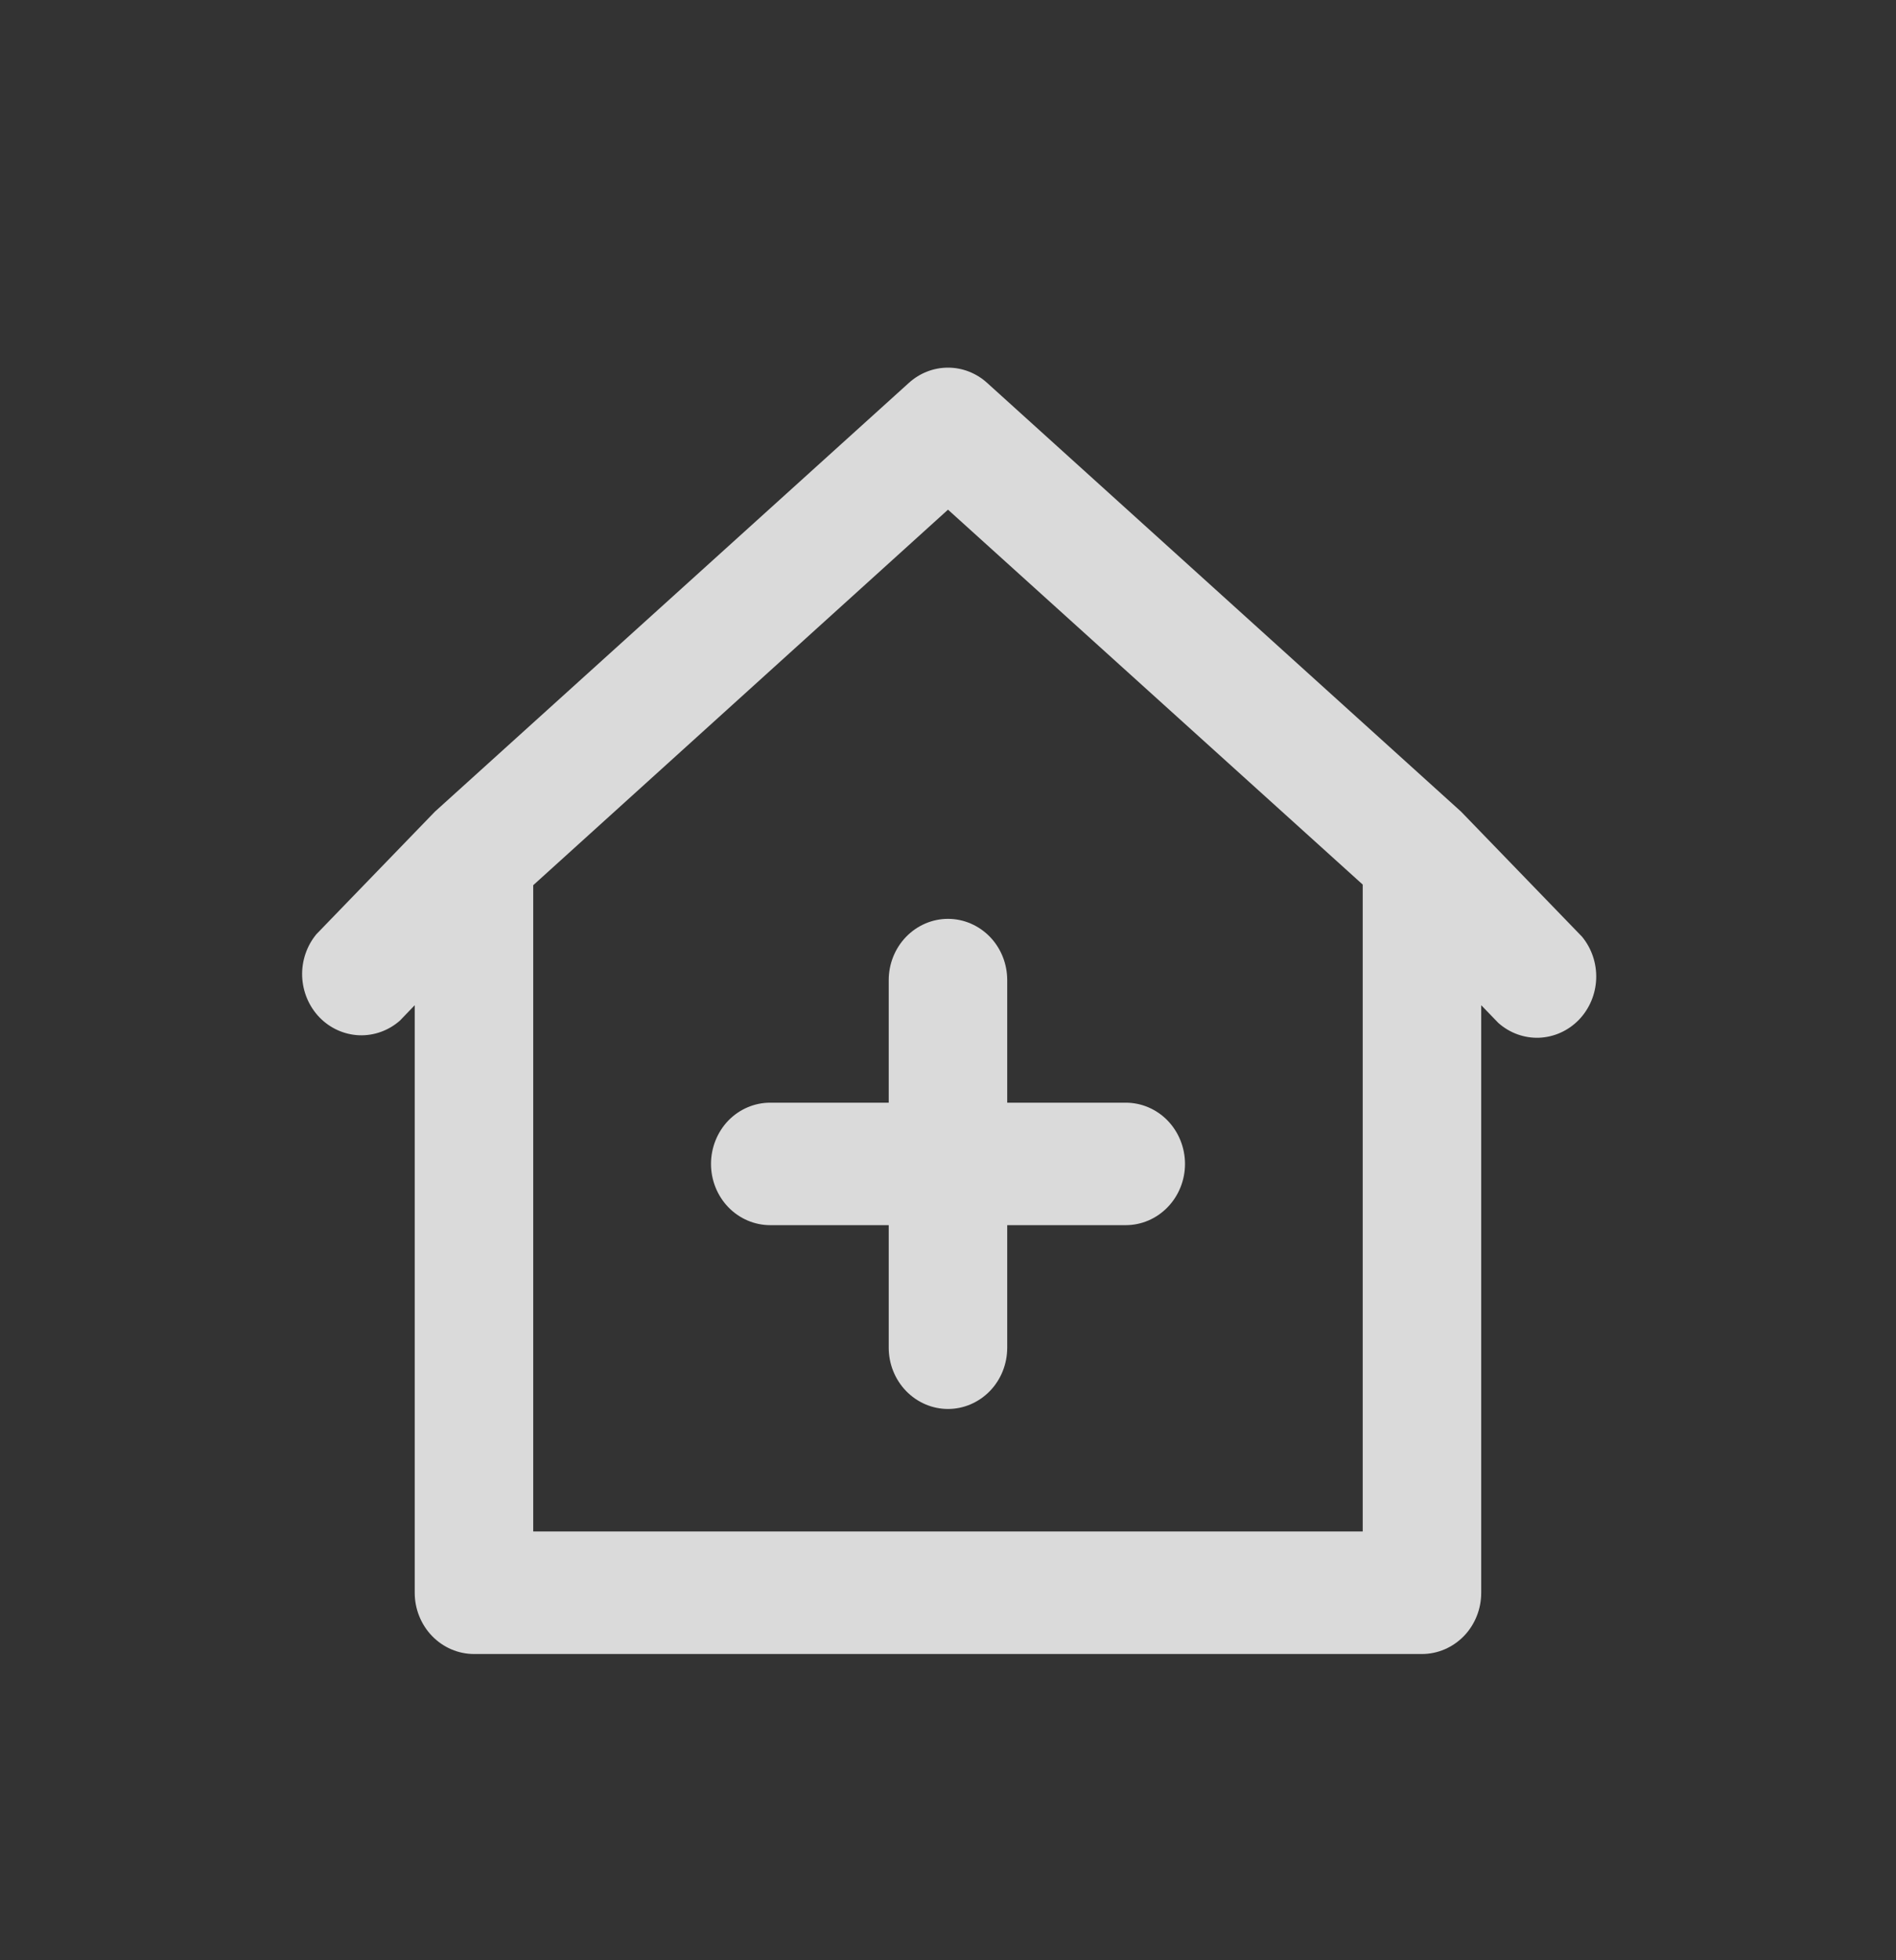 <svg width="30" height="31" viewBox="0 0 30 31" fill="none" xmlns="http://www.w3.org/2000/svg">
<rect x="0" y="0" width="30" height="31" fill="#333333" stroke="none"/>
<path d="M23.119 12.836L15.619 6.055C15.448 5.9 15.228 5.814 15 5.814C14.772 5.814 14.552 5.9 14.381 6.055L6.881 12.836L5.006 14.774C4.853 14.959 4.772 15.197 4.781 15.441C4.791 15.685 4.888 15.916 5.055 16.089C5.222 16.261 5.446 16.362 5.682 16.372C5.918 16.381 6.149 16.298 6.328 16.14L6.562 15.897V25.188C6.562 25.445 6.661 25.691 6.837 25.873C7.013 26.054 7.251 26.157 7.5 26.157H22.5C22.749 26.157 22.987 26.054 23.163 25.873C23.339 25.691 23.437 25.445 23.437 25.188V15.897L23.709 16.178C23.889 16.337 24.119 16.42 24.355 16.411C24.591 16.401 24.815 16.3 24.982 16.128C25.149 15.955 25.247 15.724 25.256 15.48C25.265 15.236 25.185 14.998 25.031 14.812L23.119 12.836ZM21.562 24.219H8.437V13.999L15 8.06L21.562 13.989V24.219ZM15 14.531C15.249 14.531 15.487 14.634 15.663 14.815C15.839 14.997 15.937 15.243 15.937 15.5V17.438H17.812C18.061 17.438 18.299 17.54 18.475 17.721C18.651 17.903 18.75 18.15 18.75 18.407C18.75 18.663 18.651 18.91 18.475 19.091C18.299 19.273 18.061 19.375 17.812 19.375H15.937V21.313C15.937 21.57 15.839 21.816 15.663 21.998C15.487 22.179 15.249 22.282 15 22.282C14.751 22.282 14.513 22.179 14.337 21.998C14.161 21.816 14.062 21.57 14.062 21.313V19.375H12.187C11.939 19.375 11.7 19.273 11.524 19.091C11.349 18.91 11.25 18.663 11.25 18.407C11.25 18.15 11.349 17.903 11.524 17.721C11.7 17.54 11.939 17.438 12.187 17.438H14.062V15.5C14.062 15.243 14.161 14.997 14.337 14.815C14.513 14.634 14.751 14.531 15 14.531Z" fill="white" fill-opacity="0.82"/>
</svg>
